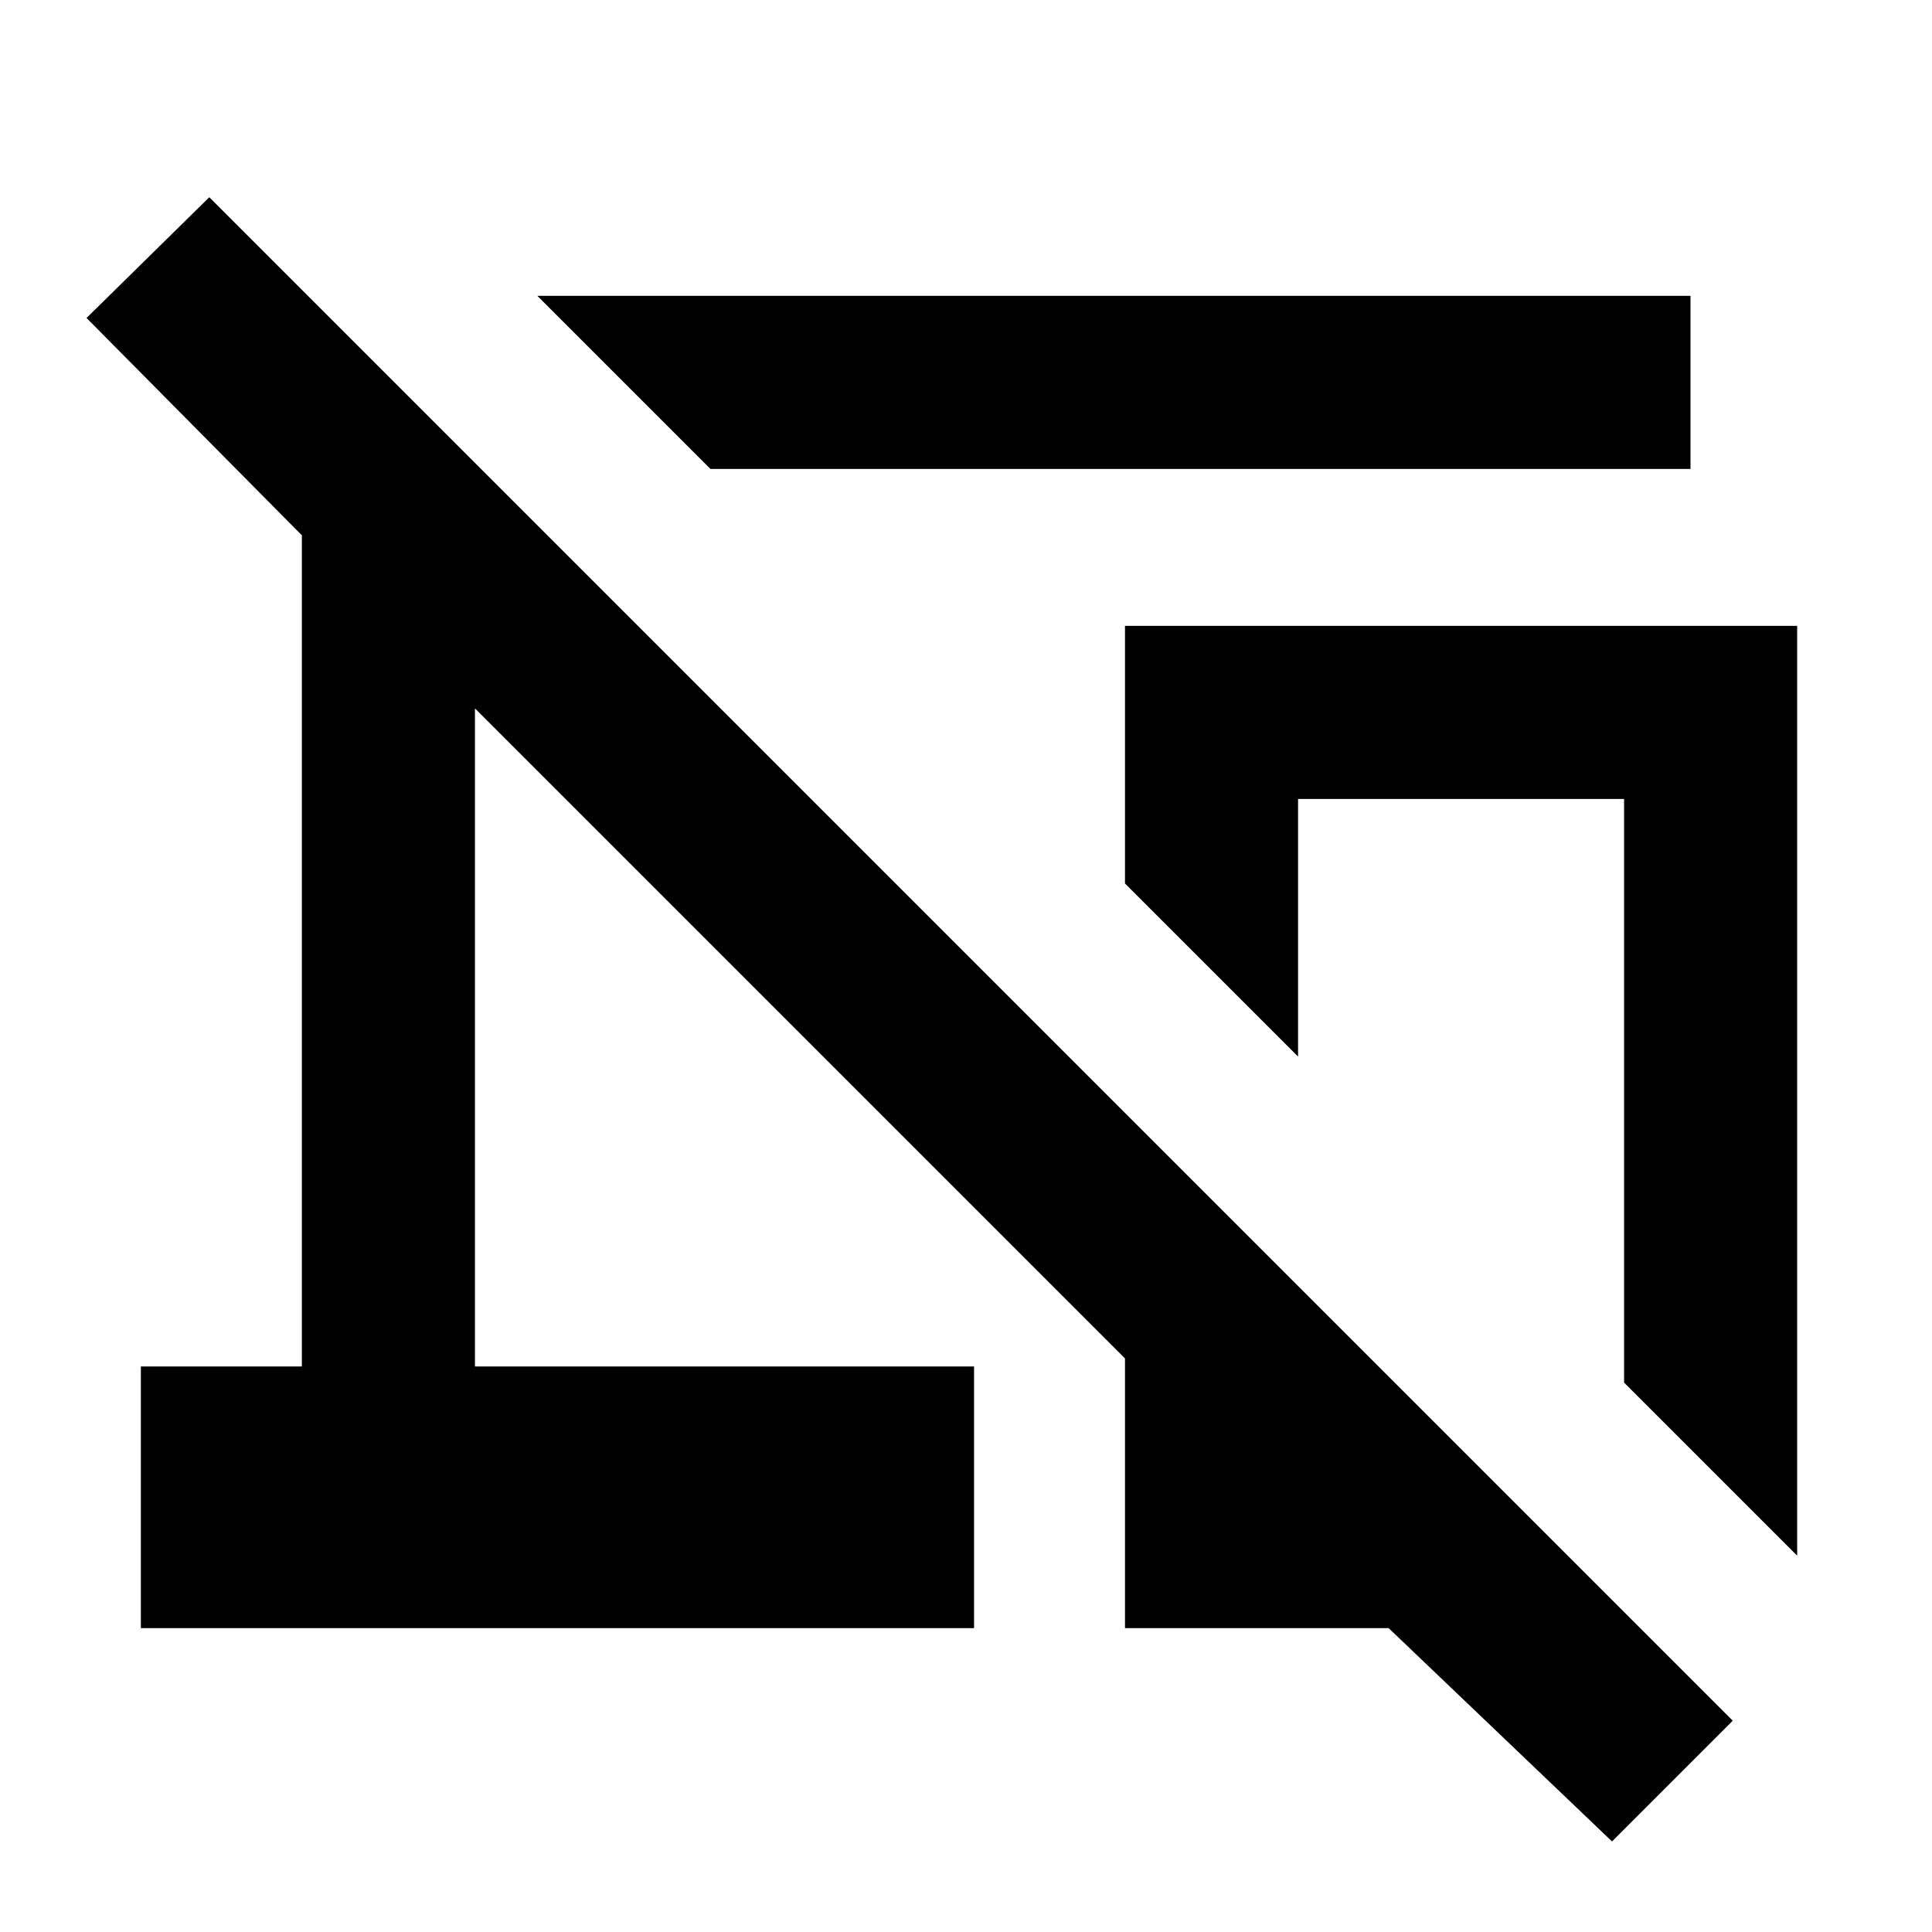 <svg xmlns="http://www.w3.org/2000/svg" height="24" width="24"><path d="m8.825 5.825-2.15-2.15H21v2.15Zm13.5 13.5-2.15-2.15v-7.25h-4.05v3.2l-2.15-2.15v-3.2h8.35Zm-2.3 3.55-2.775-2.65h-3.275v-3.35L5.9 8.8v8.175h6.2v3.25H1.75v-3.25h2V6.65l-2.675-2.7L2.6 2.45l18.925 18.925Z"/></svg>